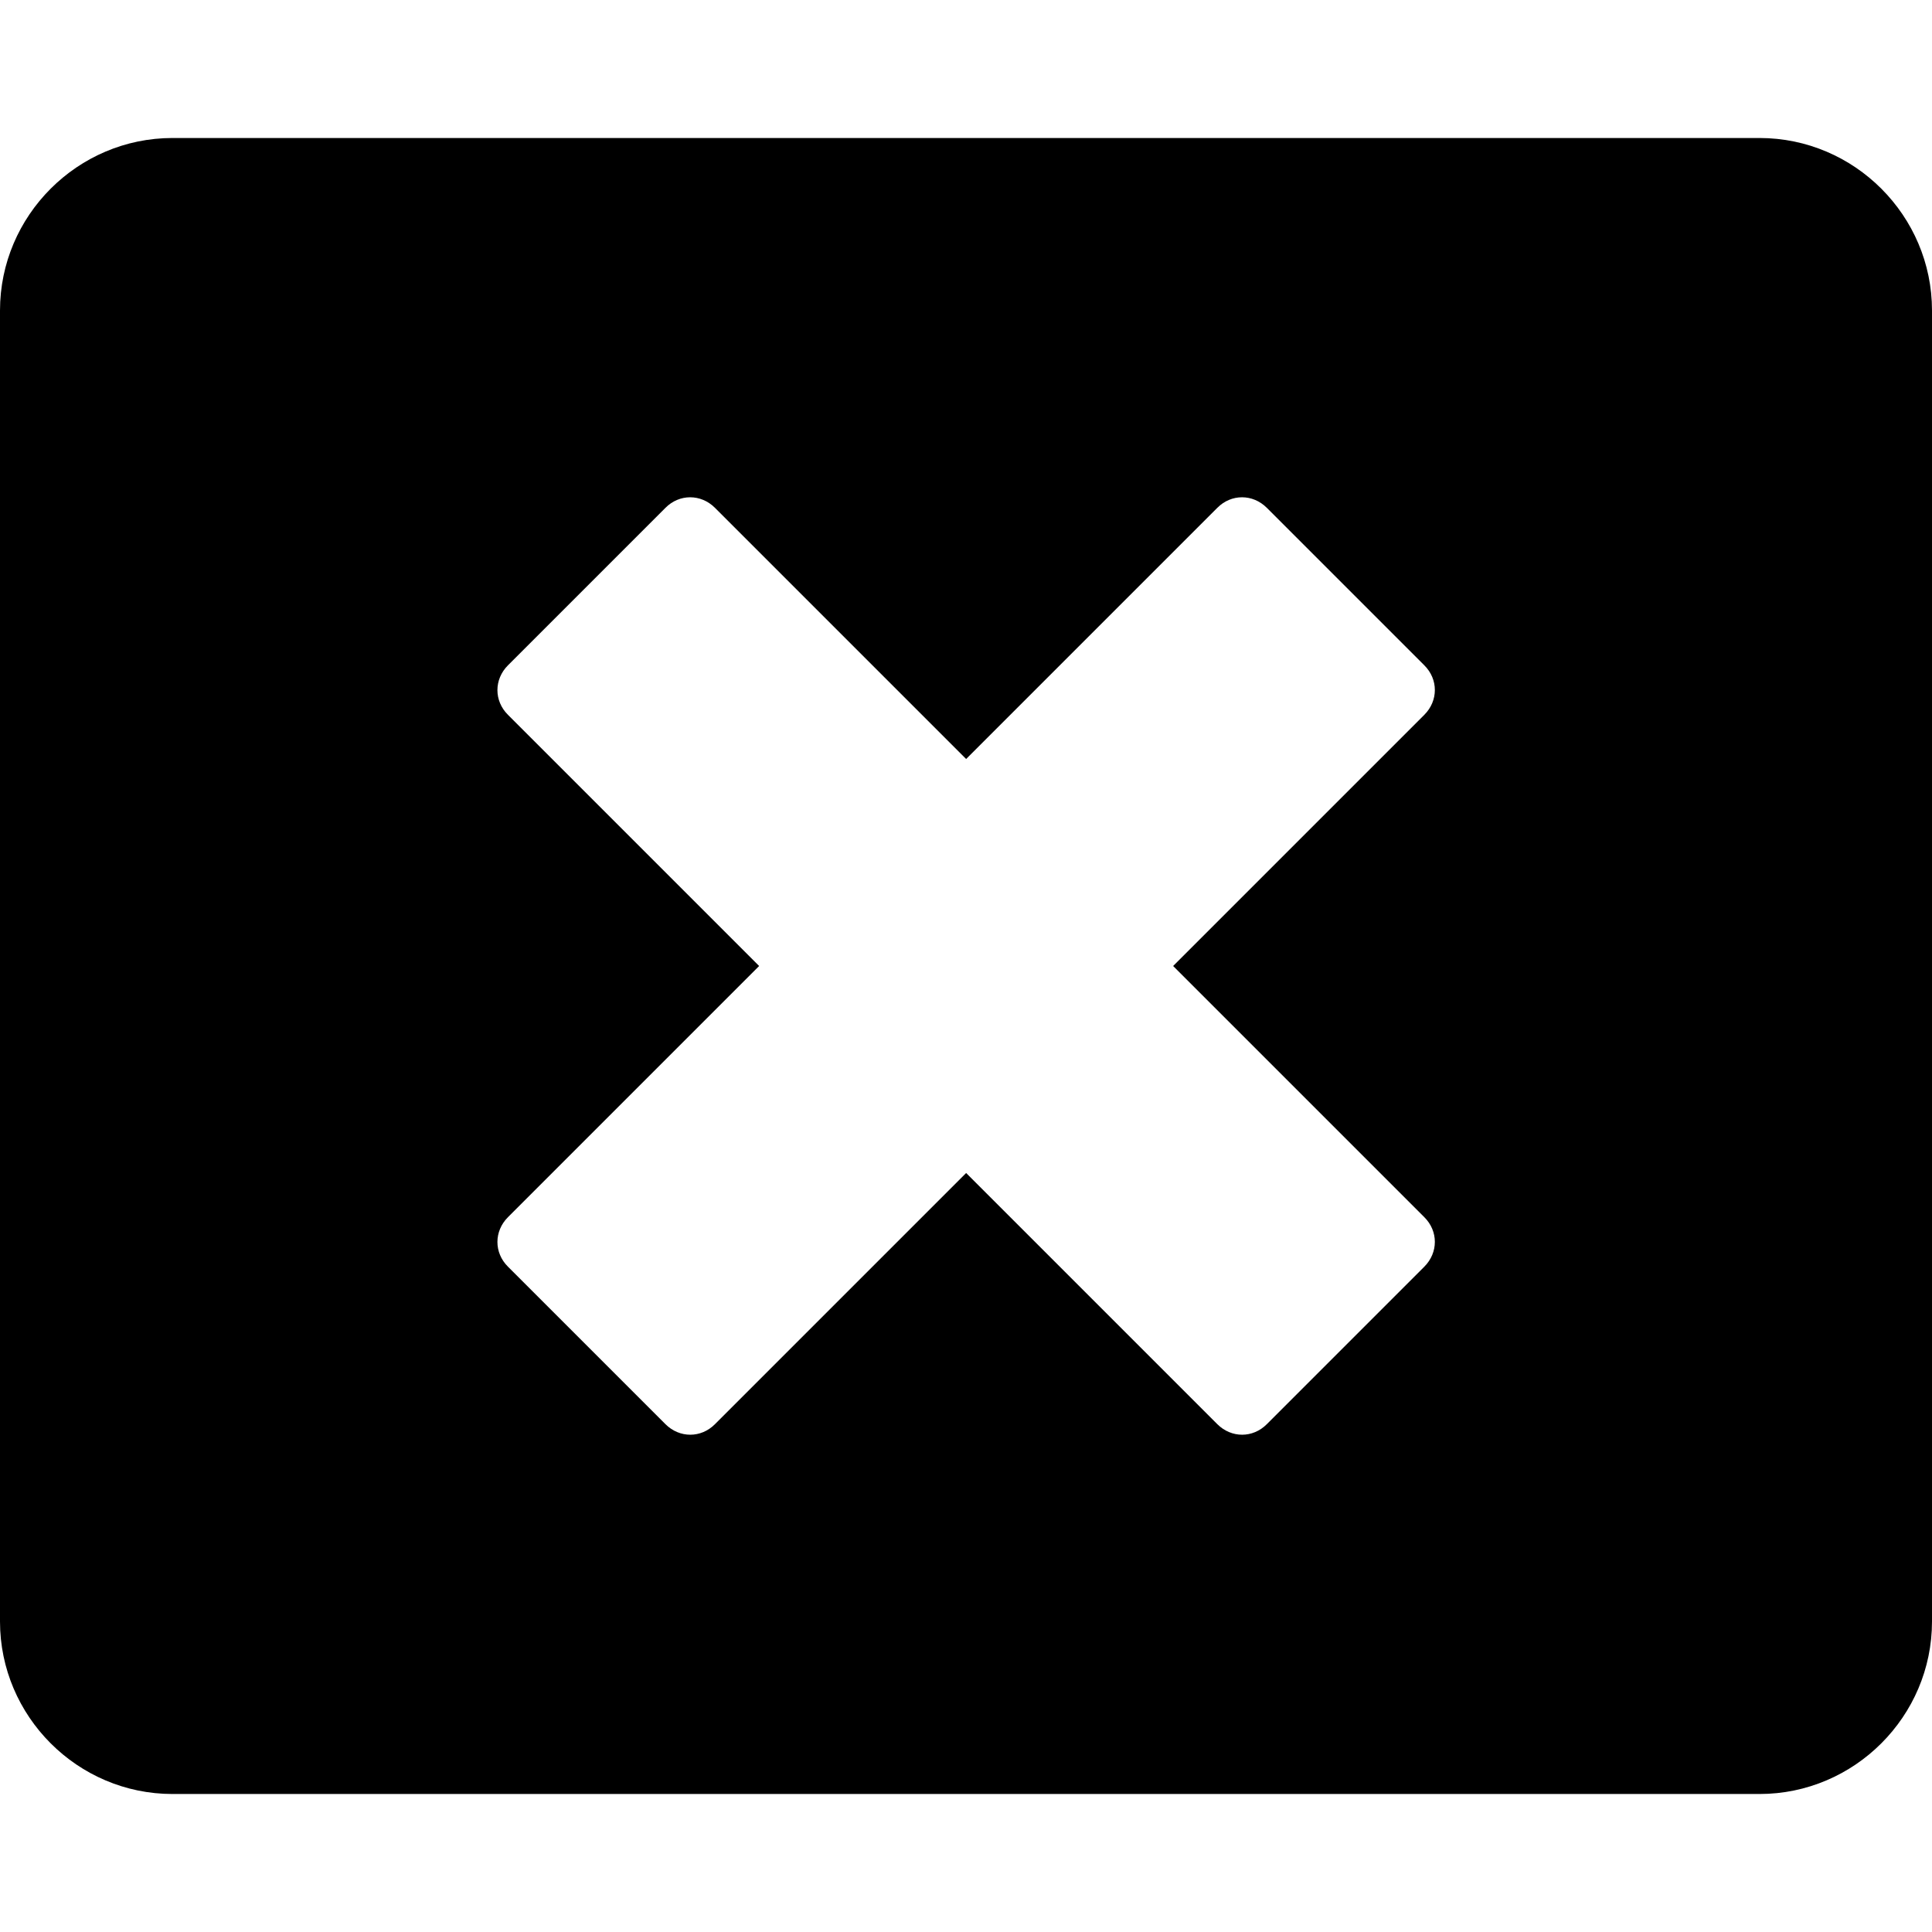 <!-- Generated by IcoMoon.io -->
<svg version="1.1" xmlns="http://www.w3.org/2000/svg" width="14" height="14" viewBox="0 0 14 14">
<title>times-rectangle</title>
<path d="M9.18 10.32l1.141-1.141c0.102-0.102 0.102-0.258 0-0.359l-1.82-1.82 1.82-1.82c0.102-0.102 0.102-0.258 0-0.359l-1.141-1.141c-0.102-0.102-0.258-0.102-0.359 0l-1.82 1.82-1.82-1.82c-0.102-0.102-0.258-0.102-0.359 0l-1.141 1.141c-0.102 0.102-0.102 0.258 0 0.359l1.82 1.82-1.82 1.82c-0.102 0.102-0.102 0.258 0 0.359l1.141 1.141c0.102 0.102 0.258 0.102 0.359 0l1.82-1.82 1.82 1.82c0.102 0.102 0.258 0.102 0.359 0zM14 2.25v9.5c0 0.688-0.563 1.25-1.25 1.25h-11.5c-0.688 0-1.25-0.563-1.25-1.25v-9.5c0-0.688 0.563-1.25 1.25-1.25h11.5c0.688 0 1.25 0.563 1.25 1.25z"></path>
</svg>

